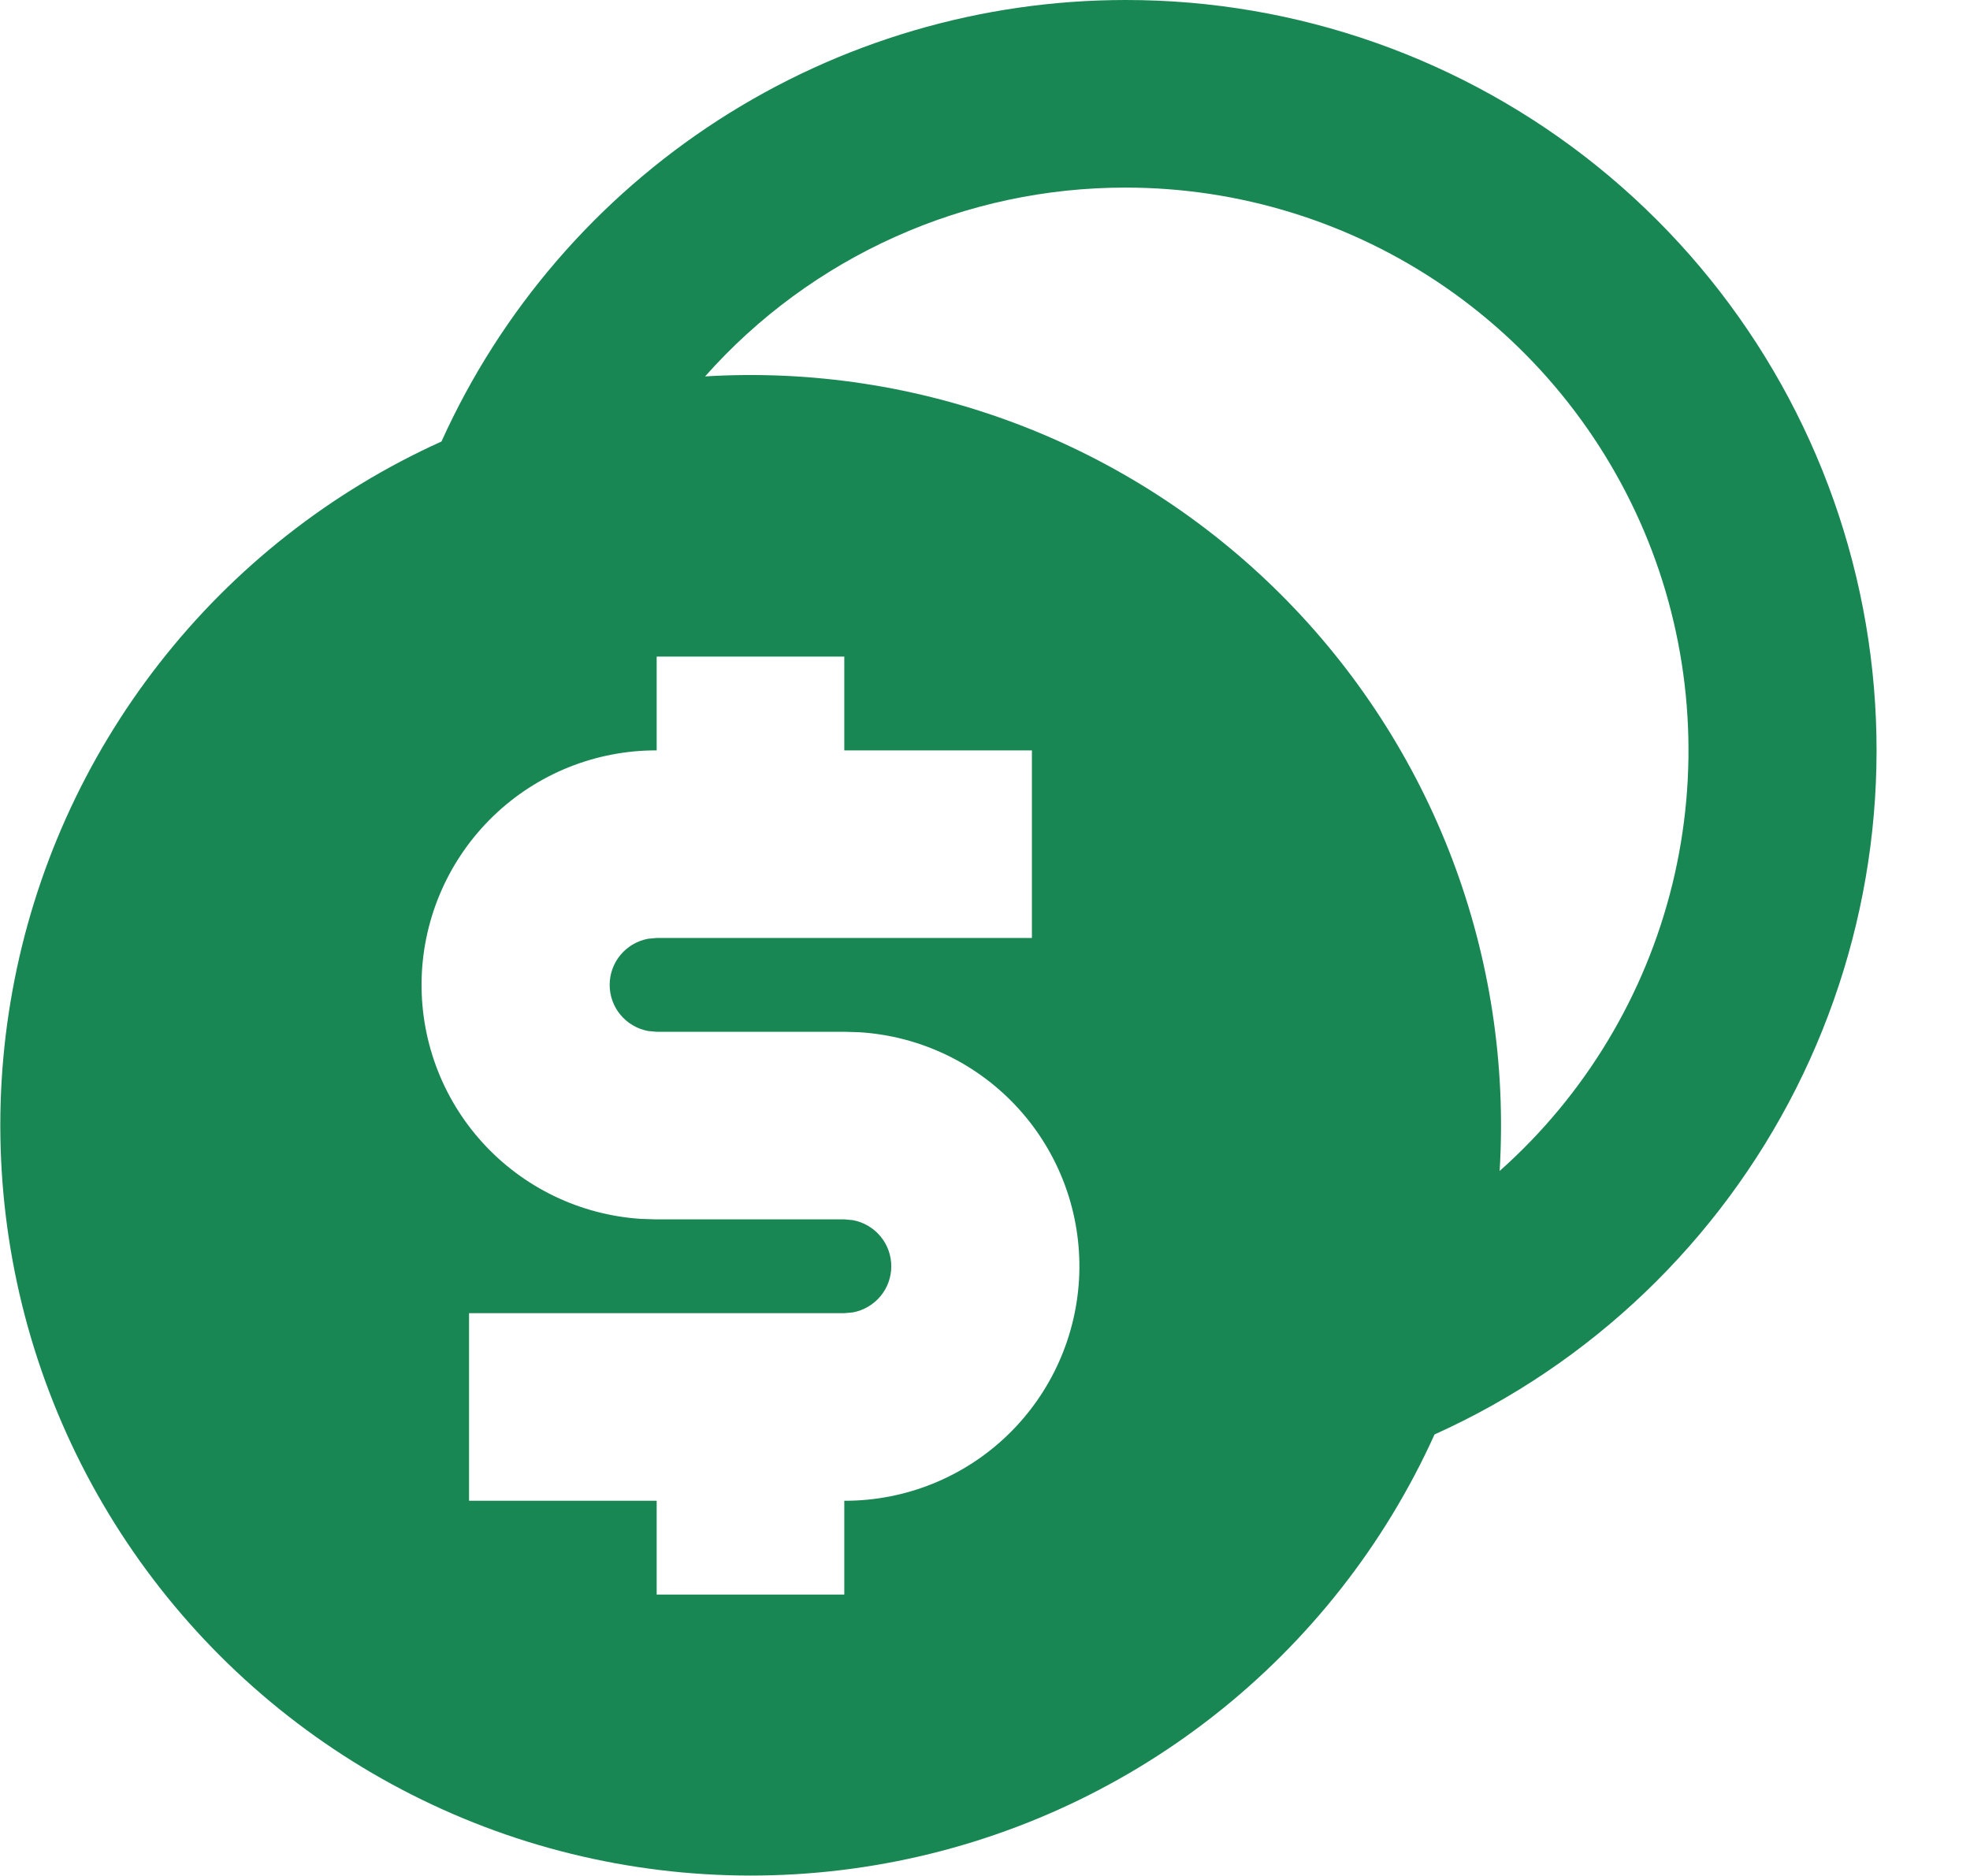 <svg width="21" height="20" viewBox="0 0 21 20" fill="none" xmlns="http://www.w3.org/2000/svg">
<path d="M12 9.12042e-07C13.83 -0.001 15.605 0.626 17.029 1.775C18.453 2.925 19.44 4.527 19.825 6.316C20.21 8.105 19.97 9.972 19.145 11.606C18.32 13.239 16.96 14.541 15.292 15.293C14.759 16.472 13.947 17.504 12.928 18.3C11.908 19.097 10.711 19.634 9.438 19.866C8.165 20.098 6.855 20.018 5.619 19.633C4.384 19.247 3.261 18.568 2.346 17.653C1.431 16.738 0.752 15.615 0.366 14.38C-0.019 13.145 -0.099 11.834 0.133 10.561C0.365 9.288 0.902 8.091 1.699 7.071C2.495 6.051 3.527 5.24 4.706 4.707C5.34 3.304 6.366 2.114 7.659 1.279C8.953 0.444 10.46 -0 12 9.12042e-07ZM9 7H7V8C6.35 7.998 5.725 8.25 5.258 8.701C4.79 9.153 4.517 9.768 4.495 10.418C4.474 11.068 4.706 11.7 5.143 12.181C5.58 12.662 6.187 12.954 6.836 12.995L7 13H9L9.09 13.008C9.205 13.029 9.31 13.09 9.385 13.18C9.46 13.269 9.501 13.383 9.501 13.5C9.501 13.617 9.46 13.731 9.385 13.82C9.31 13.91 9.205 13.971 9.09 13.992L9 14H5V16H7V17H9V16C9.65 16.002 10.275 15.75 10.742 15.299C11.21 14.847 11.483 14.232 11.505 13.582C11.526 12.932 11.294 12.3 10.857 11.819C10.42 11.338 9.813 11.046 9.164 11.005L9 11H7L6.91 10.992C6.795 10.971 6.69 10.91 6.615 10.82C6.54 10.731 6.499 10.617 6.499 10.5C6.499 10.383 6.54 10.269 6.615 10.18C6.69 10.09 6.795 10.029 6.91 10.008L7 10H11V8H9V7ZM12 2C11.153 1.999 10.315 2.178 9.542 2.525C8.769 2.872 8.078 3.379 7.516 4.013C8.646 3.944 9.778 4.117 10.837 4.518C11.896 4.919 12.857 5.541 13.658 6.342C14.459 7.143 15.08 8.104 15.482 9.163C15.883 10.222 16.055 11.354 15.986 12.484C16.895 11.676 17.537 10.61 17.827 9.428C18.116 8.247 18.04 7.005 17.608 5.868C17.175 4.731 16.407 3.752 15.406 3.061C14.405 2.37 13.217 2 12 2Z" fill="#198754"/>
</svg>
